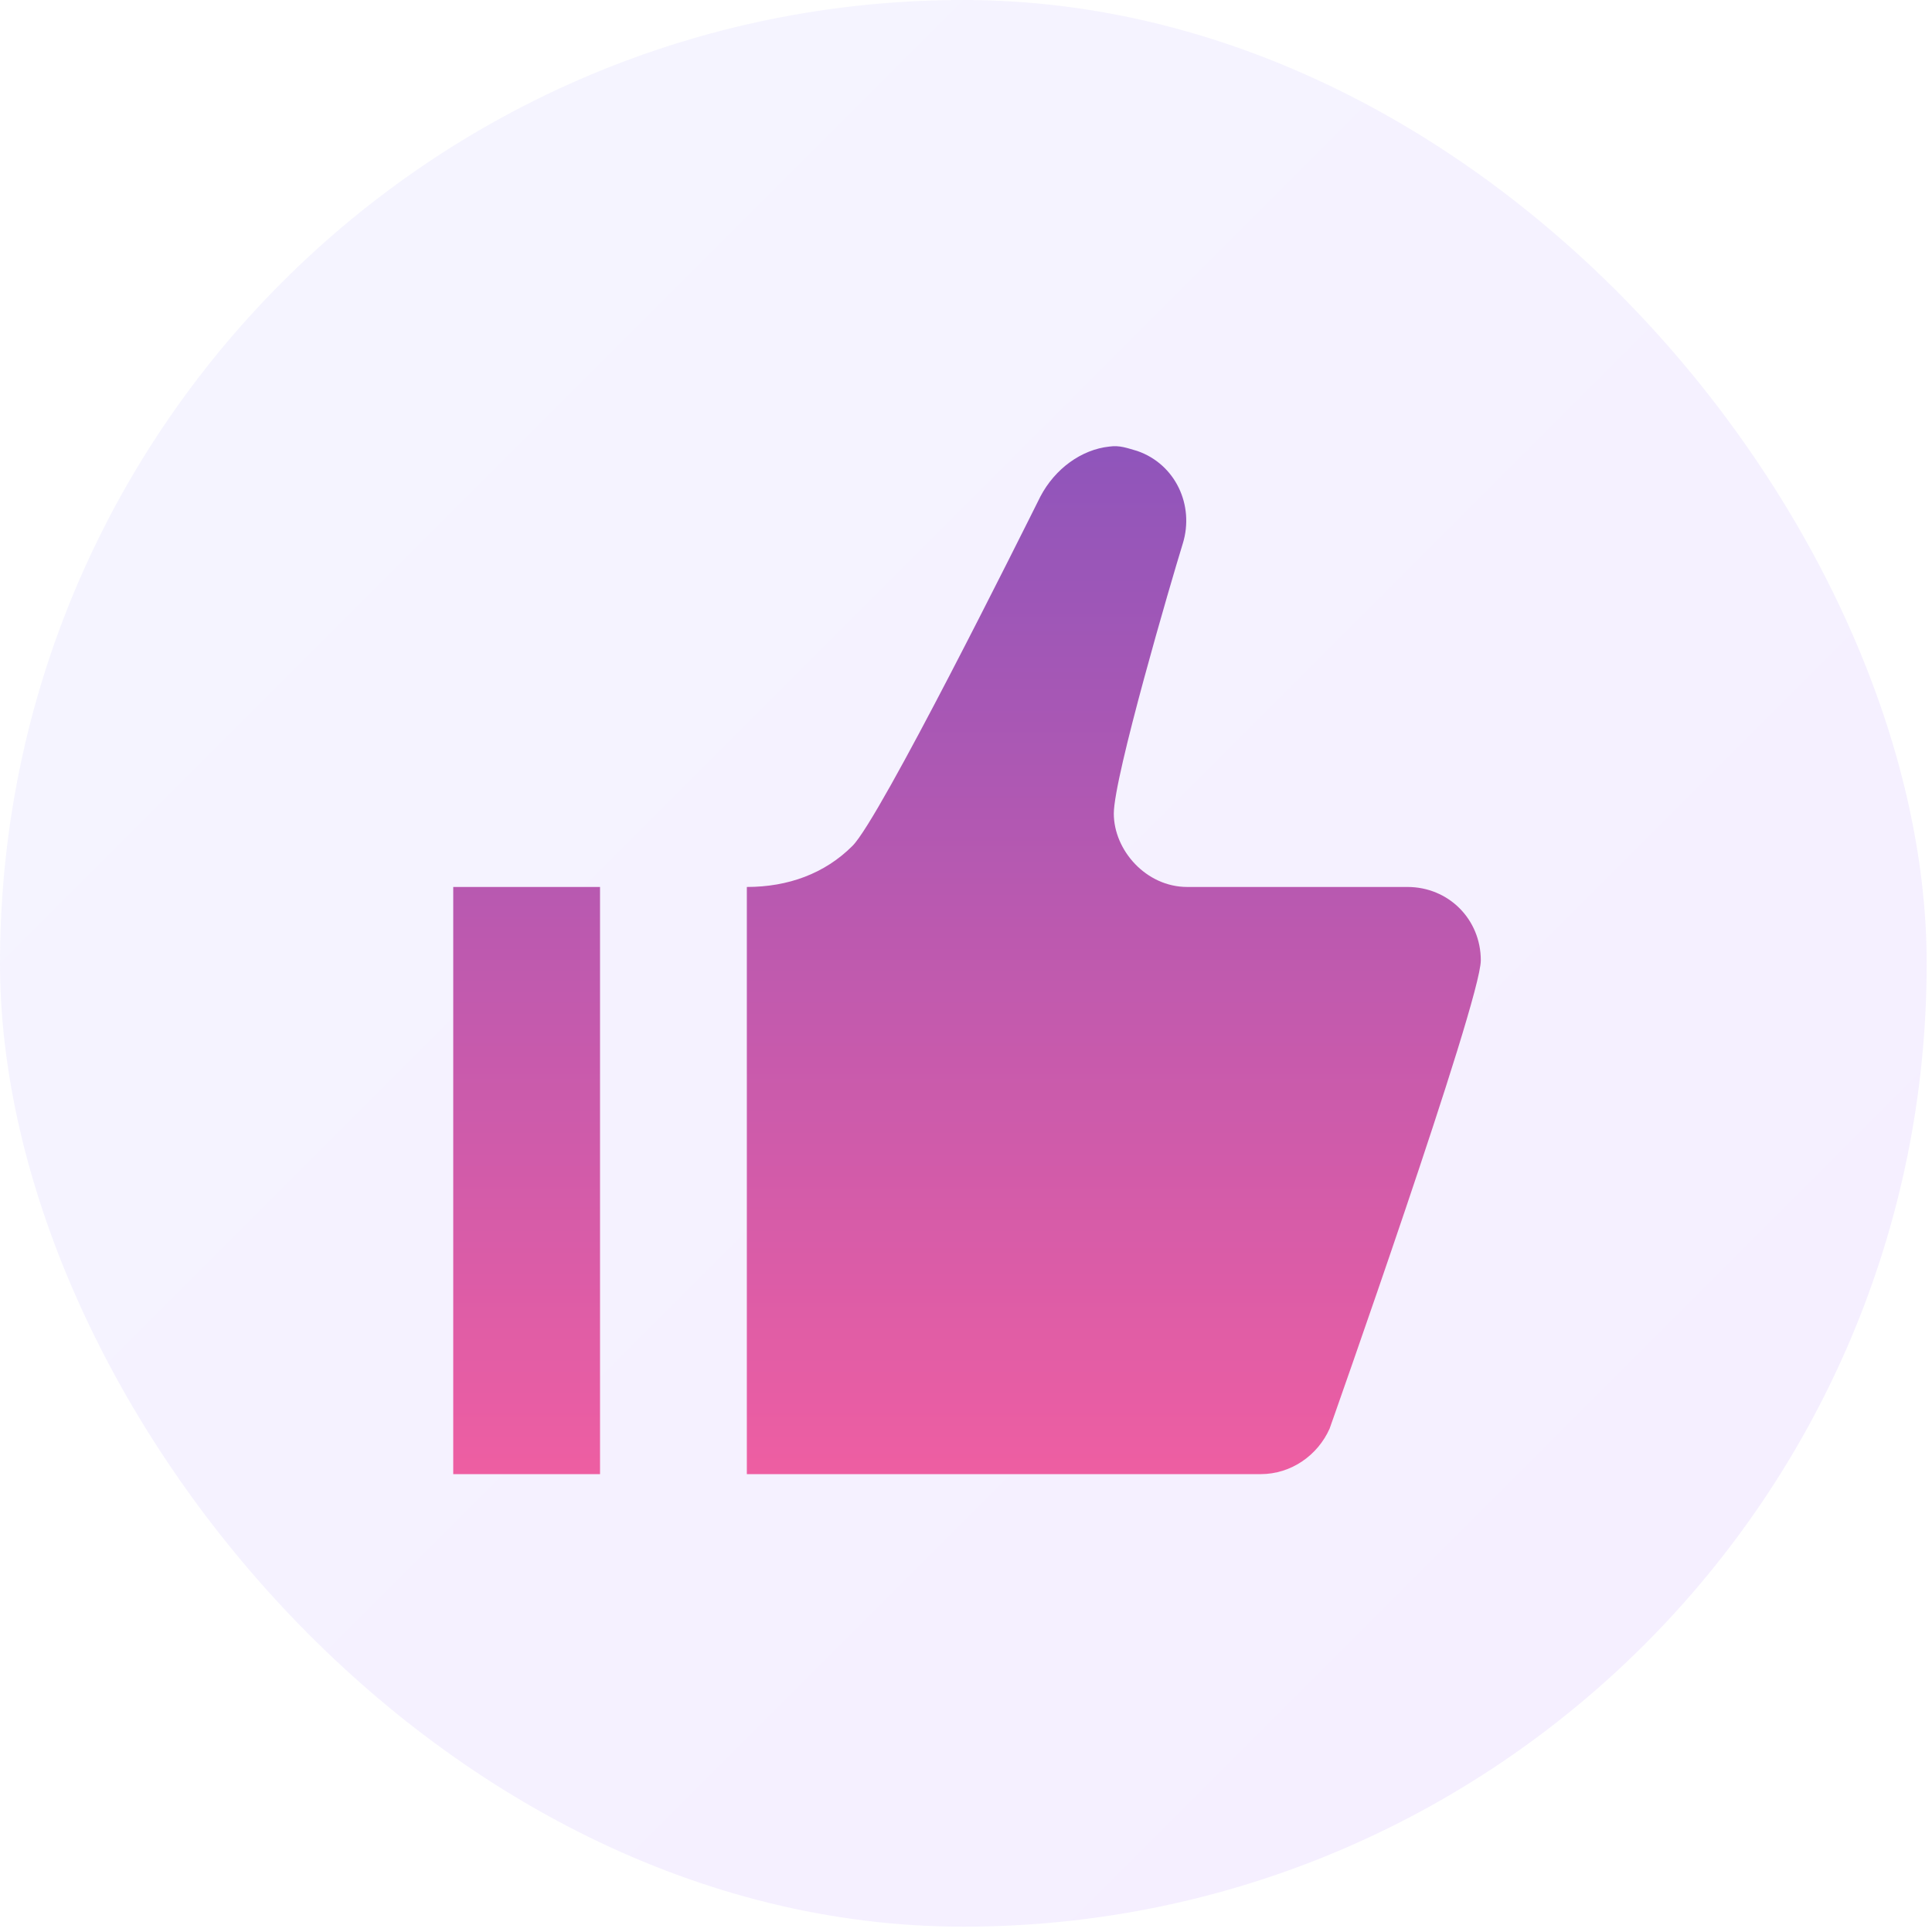 <svg width="89" height="89" viewBox="0 0 89 89" fill="none" xmlns="http://www.w3.org/2000/svg">
<rect opacity="0.08" width="88.755" height="88.755" rx="44.378" fill="url(#paint0_linear_1427_1878)"/>
<path d="M51.106 20.572C49.822 20.707 48.604 21.586 47.928 22.871C47.049 24.629 40.557 37.68 39.272 38.965C37.988 40.25 36.297 40.859 34.404 40.859V67.908H58.072C59.492 67.908 60.709 67.029 61.25 65.812C61.25 65.812 68.215 46.133 68.215 44.24C68.215 42.346 66.728 40.859 64.834 40.859H54.691C52.797 40.859 51.309 39.168 51.309 37.477C51.309 35.787 53.947 26.793 54.488 25.035C55.029 23.277 54.15 21.383 52.391 20.775C51.918 20.639 51.58 20.504 51.106 20.572ZM20.879 40.859V67.908H27.641V40.859H20.879Z" fill="url(#paint1_linear_1427_1878)"/>
<defs>
<linearGradient id="paint0_linear_1427_1878" x1="0" y1="0" x2="88.755" y2="88.755" gradientUnits="userSpaceOnUse">
<stop stop-color="#8482FF"/>
<stop offset="1" stop-color="#7723FE"/>
</linearGradient>
<linearGradient id="paint1_linear_1427_1878" x1="44.547" y1="20.554" x2="44.547" y2="67.908" gradientUnits="userSpaceOnUse">
<stop stop-color="#8F55BB"/>
<stop offset="1" stop-color="#EE5EA2"/>
</linearGradient>
</defs>
</svg>
